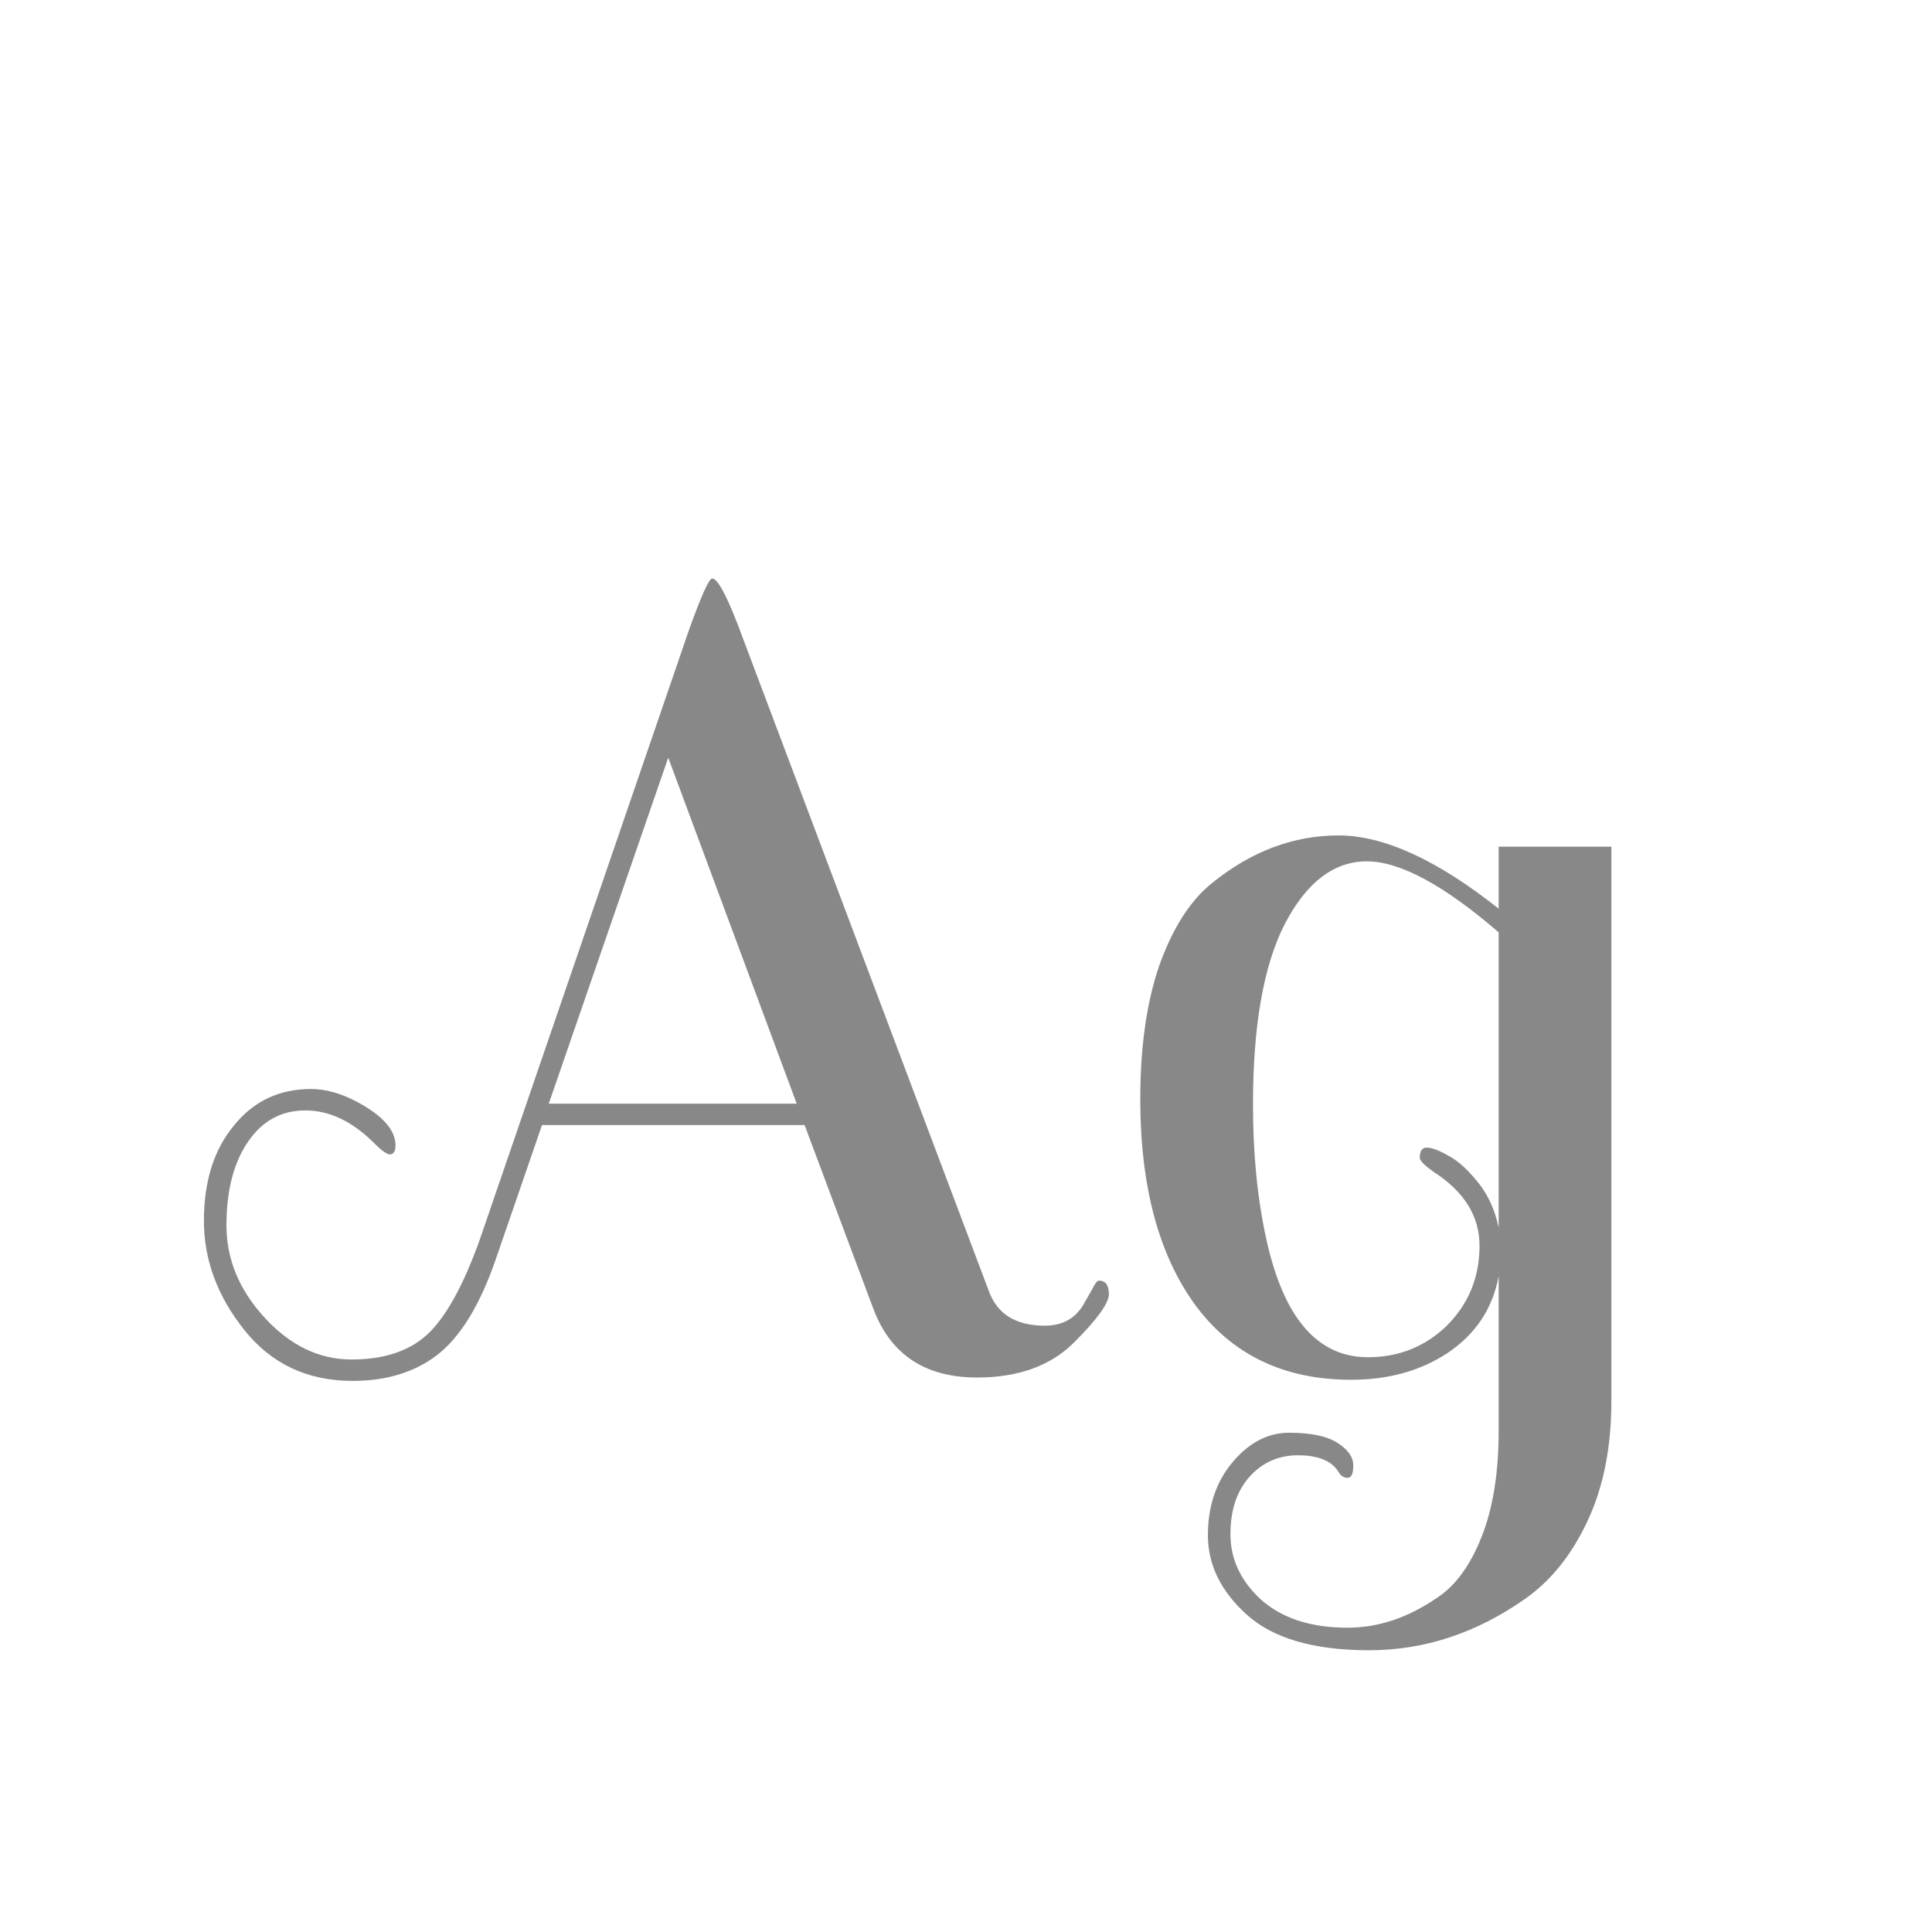<svg width="24" height="24" viewBox="0 0 24 24" fill="none" xmlns="http://www.w3.org/2000/svg">
<path d="M5.963 15.39L8.567 7.802C8.716 7.391 8.809 7.186 8.847 7.186C8.921 7.186 9.052 7.443 9.239 7.956L12.277 16.02C12.379 16.319 12.613 16.468 12.977 16.468C13.191 16.468 13.35 16.384 13.453 16.216C13.49 16.151 13.527 16.085 13.565 16.02C13.602 15.945 13.63 15.908 13.649 15.908C13.733 15.908 13.775 15.964 13.775 16.076C13.775 16.188 13.63 16.389 13.341 16.678C13.051 16.967 12.65 17.112 12.137 17.112C11.493 17.112 11.063 16.827 10.849 16.258L9.995 13.976H6.733L6.159 15.642C5.963 16.211 5.72 16.608 5.431 16.832C5.151 17.047 4.801 17.154 4.381 17.154C3.821 17.154 3.373 16.944 3.037 16.524C2.701 16.104 2.533 15.651 2.533 15.166C2.533 14.671 2.659 14.275 2.911 13.976C3.153 13.677 3.471 13.528 3.863 13.528C4.049 13.528 4.245 13.584 4.451 13.696C4.759 13.864 4.913 14.041 4.913 14.228C4.913 14.303 4.889 14.34 4.843 14.34C4.805 14.34 4.74 14.293 4.647 14.2C4.376 13.929 4.091 13.794 3.793 13.794C3.494 13.794 3.256 13.925 3.079 14.186C2.901 14.447 2.813 14.793 2.813 15.222C2.813 15.642 2.971 16.025 3.289 16.37C3.606 16.715 3.965 16.888 4.367 16.888C4.768 16.888 5.081 16.785 5.305 16.58C5.538 16.365 5.757 15.969 5.963 15.39ZM8.301 9.412L6.817 13.71H9.897L8.301 9.412ZM18.617 11.288V10.518H20.017V17.406C20.017 17.975 19.919 18.47 19.723 18.89C19.527 19.31 19.27 19.632 18.953 19.856C18.346 20.285 17.698 20.5 17.007 20.5C16.317 20.5 15.808 20.351 15.481 20.052C15.164 19.763 15.005 19.436 15.005 19.072C15.005 18.708 15.108 18.405 15.313 18.162C15.518 17.919 15.752 17.798 16.013 17.798C16.284 17.798 16.485 17.84 16.615 17.924C16.746 18.008 16.811 18.101 16.811 18.204C16.811 18.307 16.788 18.358 16.741 18.358C16.695 18.358 16.657 18.335 16.629 18.288C16.545 18.148 16.377 18.078 16.125 18.078C15.883 18.078 15.682 18.167 15.523 18.344C15.364 18.521 15.285 18.759 15.285 19.058C15.285 19.366 15.411 19.637 15.663 19.87C15.925 20.103 16.284 20.22 16.741 20.22C17.124 20.22 17.497 20.094 17.861 19.842C18.085 19.693 18.267 19.441 18.407 19.086C18.547 18.731 18.617 18.293 18.617 17.77V15.852C18.543 16.253 18.332 16.571 17.987 16.804C17.651 17.028 17.25 17.14 16.783 17.14C15.953 17.14 15.309 16.832 14.851 16.216C14.394 15.591 14.165 14.737 14.165 13.654C14.165 13.001 14.245 12.445 14.403 11.988C14.571 11.521 14.79 11.181 15.061 10.966C15.546 10.574 16.069 10.378 16.629 10.378C17.189 10.378 17.852 10.681 18.617 11.288ZM15.565 13.724C15.565 14.34 15.621 14.9 15.733 15.404C15.948 16.375 16.368 16.86 16.993 16.86C17.376 16.86 17.703 16.729 17.973 16.468C18.244 16.197 18.379 15.866 18.379 15.474C18.379 15.11 18.192 14.807 17.819 14.564C17.698 14.48 17.637 14.419 17.637 14.382C17.637 14.298 17.665 14.256 17.721 14.256C17.787 14.256 17.875 14.289 17.987 14.354C18.099 14.41 18.221 14.517 18.351 14.676C18.482 14.835 18.57 15.026 18.617 15.25V11.582C17.936 10.994 17.39 10.7 16.979 10.7C16.569 10.7 16.228 10.961 15.957 11.484C15.696 11.997 15.565 12.744 15.565 13.724Z" fill="#888888"/>
</svg>
